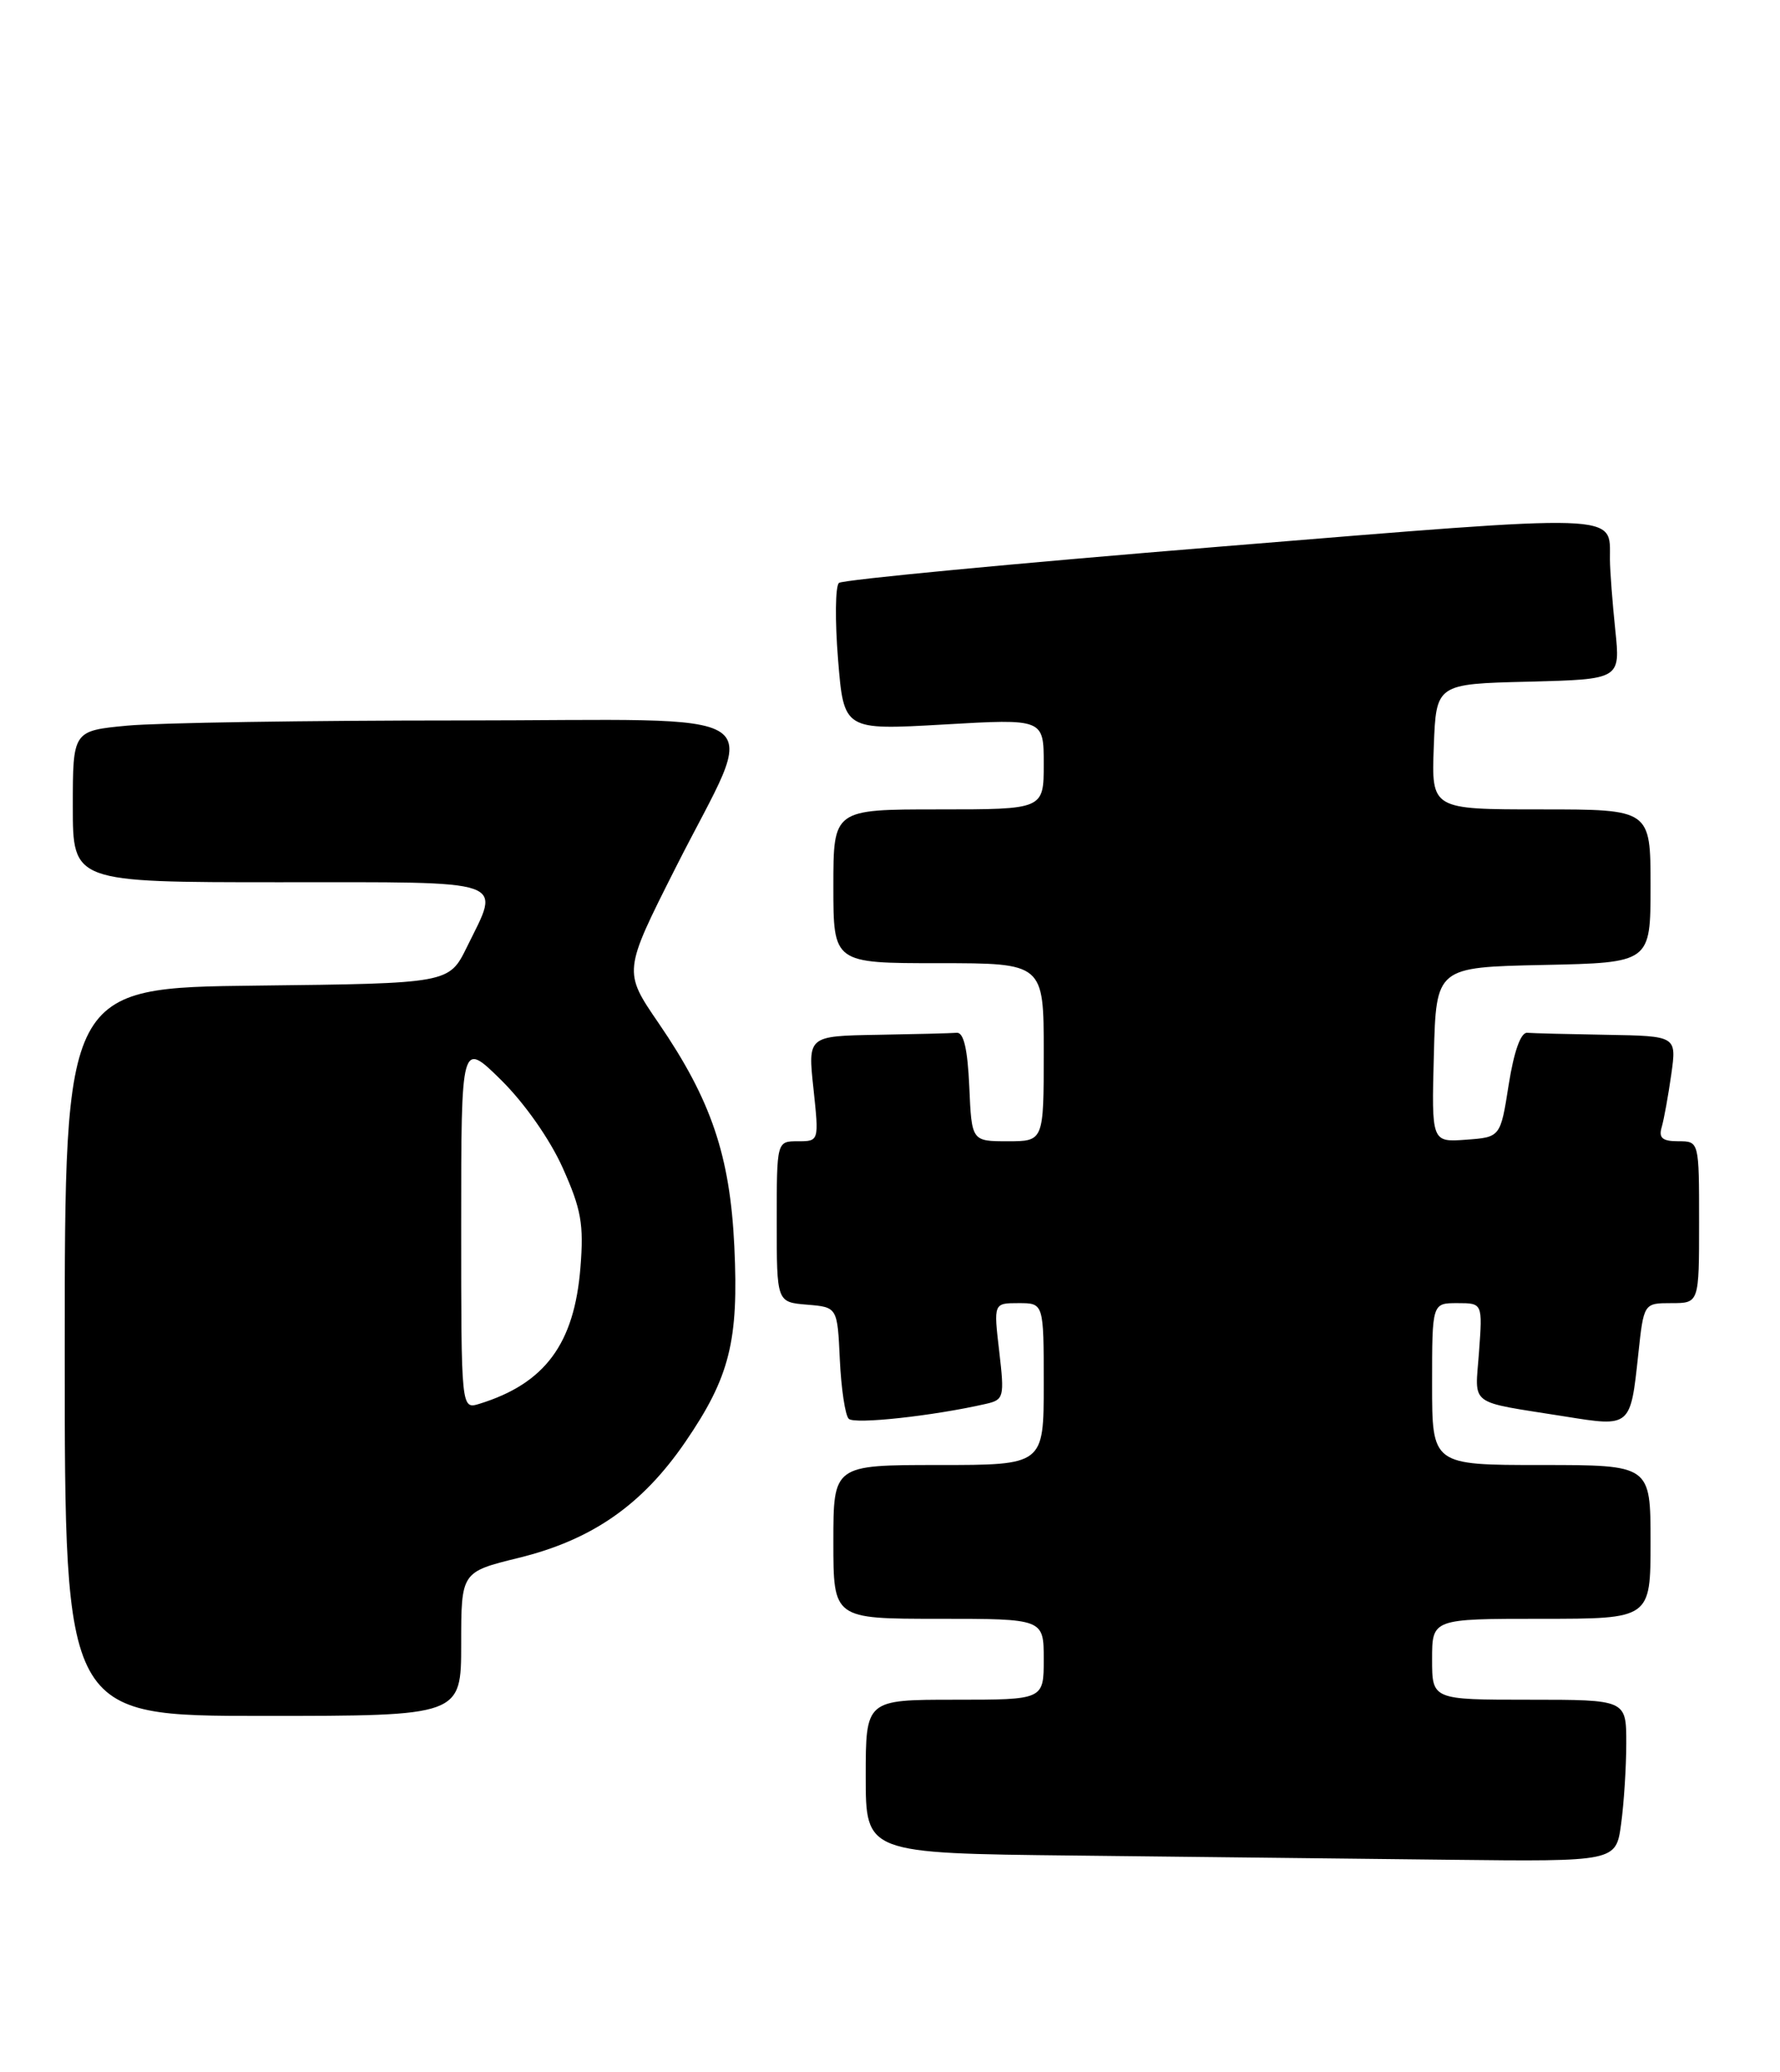 <?xml version="1.0" encoding="UTF-8" standalone="no"?>
<!DOCTYPE svg PUBLIC "-//W3C//DTD SVG 1.1//EN" "http://www.w3.org/Graphics/SVG/1.1/DTD/svg11.dtd" >
<svg xmlns="http://www.w3.org/2000/svg" xmlns:xlink="http://www.w3.org/1999/xlink" version="1.1" viewBox="0 0 220 256">
 <g >
 <path fill="currentColor"
d=" M 200.36 225.36 C 200.71 222.81 201.00 218.31 201.00 215.36 C 201.00 210.00 201.00 210.00 189.00 210.00 C 177.00 210.00 177.00 210.00 177.00 205.00 C 177.00 200.00 177.00 200.00 190.50 200.00 C 204.00 200.00 204.00 200.00 204.00 190.50 C 204.00 181.00 204.00 181.00 190.50 181.00 C 177.00 181.00 177.00 181.00 177.00 171.00 C 177.00 161.00 177.00 161.00 180.12 161.00 C 183.24 161.00 183.24 161.00 182.80 167.03 C 182.31 173.85 181.26 173.06 193.41 175.00 C 201.55 176.31 201.52 176.34 202.48 167.35 C 203.16 161.00 203.16 161.00 206.58 161.00 C 210.00 161.00 210.00 161.00 210.00 151.00 C 210.00 141.00 210.00 141.00 207.43 141.00 C 205.46 141.00 204.98 140.59 205.38 139.25 C 205.66 138.29 206.19 135.36 206.56 132.75 C 207.23 128.00 207.23 128.00 198.61 127.85 C 193.88 127.77 189.44 127.66 188.75 127.60 C 187.96 127.54 187.12 129.90 186.47 134.00 C 185.45 140.50 185.45 140.50 181.19 140.81 C 176.93 141.12 176.93 141.12 177.22 130.31 C 177.50 119.50 177.50 119.50 190.75 119.22 C 204.00 118.94 204.00 118.94 204.00 109.47 C 204.00 100.00 204.00 100.00 190.46 100.00 C 176.92 100.00 176.92 100.00 177.21 92.25 C 177.50 84.50 177.50 84.50 188.89 84.22 C 200.28 83.93 200.28 83.93 199.64 77.82 C 199.29 74.46 198.99 70.54 198.98 69.10 C 198.95 63.37 201.07 63.43 150.86 67.53 C 125.36 69.61 104.13 71.63 103.69 72.02 C 103.24 72.41 103.19 76.66 103.58 81.48 C 104.29 90.22 104.29 90.22 116.65 89.51 C 129.00 88.80 129.00 88.80 129.00 94.40 C 129.00 100.00 129.00 100.00 116.00 100.00 C 103.00 100.00 103.00 100.00 103.00 109.50 C 103.00 119.00 103.00 119.00 116.00 119.00 C 129.00 119.00 129.00 119.00 129.00 130.00 C 129.00 141.00 129.00 141.00 124.55 141.00 C 120.09 141.00 120.09 141.00 119.80 134.25 C 119.59 129.61 119.11 127.53 118.25 127.60 C 117.56 127.66 113.14 127.77 108.42 127.85 C 99.84 128.00 99.84 128.00 100.54 134.50 C 101.23 141.00 101.23 141.00 98.62 141.00 C 96.00 141.00 96.00 141.00 96.00 150.94 C 96.00 160.88 96.00 160.88 99.75 161.19 C 103.50 161.50 103.50 161.50 103.80 168.00 C 103.97 171.57 104.46 174.86 104.90 175.29 C 105.60 176.00 115.33 174.94 121.84 173.45 C 124.08 172.94 124.16 172.64 123.50 166.96 C 122.80 161.00 122.80 161.00 125.90 161.00 C 129.00 161.00 129.00 161.00 129.00 171.00 C 129.00 181.00 129.00 181.00 116.00 181.00 C 103.00 181.00 103.00 181.00 103.00 190.50 C 103.00 200.00 103.00 200.00 116.00 200.00 C 129.00 200.00 129.00 200.00 129.00 205.00 C 129.00 210.00 129.00 210.00 118.00 210.00 C 107.00 210.00 107.00 210.00 107.00 219.48 C 107.00 228.97 107.00 228.97 132.75 229.25 C 146.91 229.41 167.78 229.64 179.11 229.77 C 199.73 230.00 199.73 230.00 200.36 225.36 Z  M 57.00 203.11 C 57.00 194.22 57.00 194.22 64.07 192.48 C 73.16 190.26 79.37 185.94 84.71 178.14 C 90.20 170.12 91.31 165.67 90.76 154.00 C 90.23 142.78 87.90 135.90 81.41 126.42 C 77.03 120.03 77.03 120.03 83.47 107.27 C 93.78 86.83 96.94 89.00 56.86 89.01 C 37.96 89.01 19.46 89.30 15.75 89.65 C 9.00 90.29 9.00 90.29 9.00 99.64 C 9.00 109.00 9.00 109.00 34.50 109.00 C 63.34 109.00 61.88 108.50 57.71 117.00 C 55.50 121.50 55.50 121.50 31.75 121.77 C 8.00 122.04 8.00 122.04 8.00 167.02 C 8.00 212.00 8.00 212.00 32.50 212.00 C 57.00 212.00 57.00 212.00 57.00 203.11 Z  M 57.00 151.35 C 57.00 128.58 57.00 128.58 61.93 133.43 C 64.82 136.28 67.97 140.76 69.55 144.29 C 71.84 149.40 72.17 151.25 71.74 156.59 C 70.99 166.04 67.35 170.94 59.25 173.44 C 57.00 174.13 57.00 174.13 57.00 151.35 Z "/>
</g>
</svg>